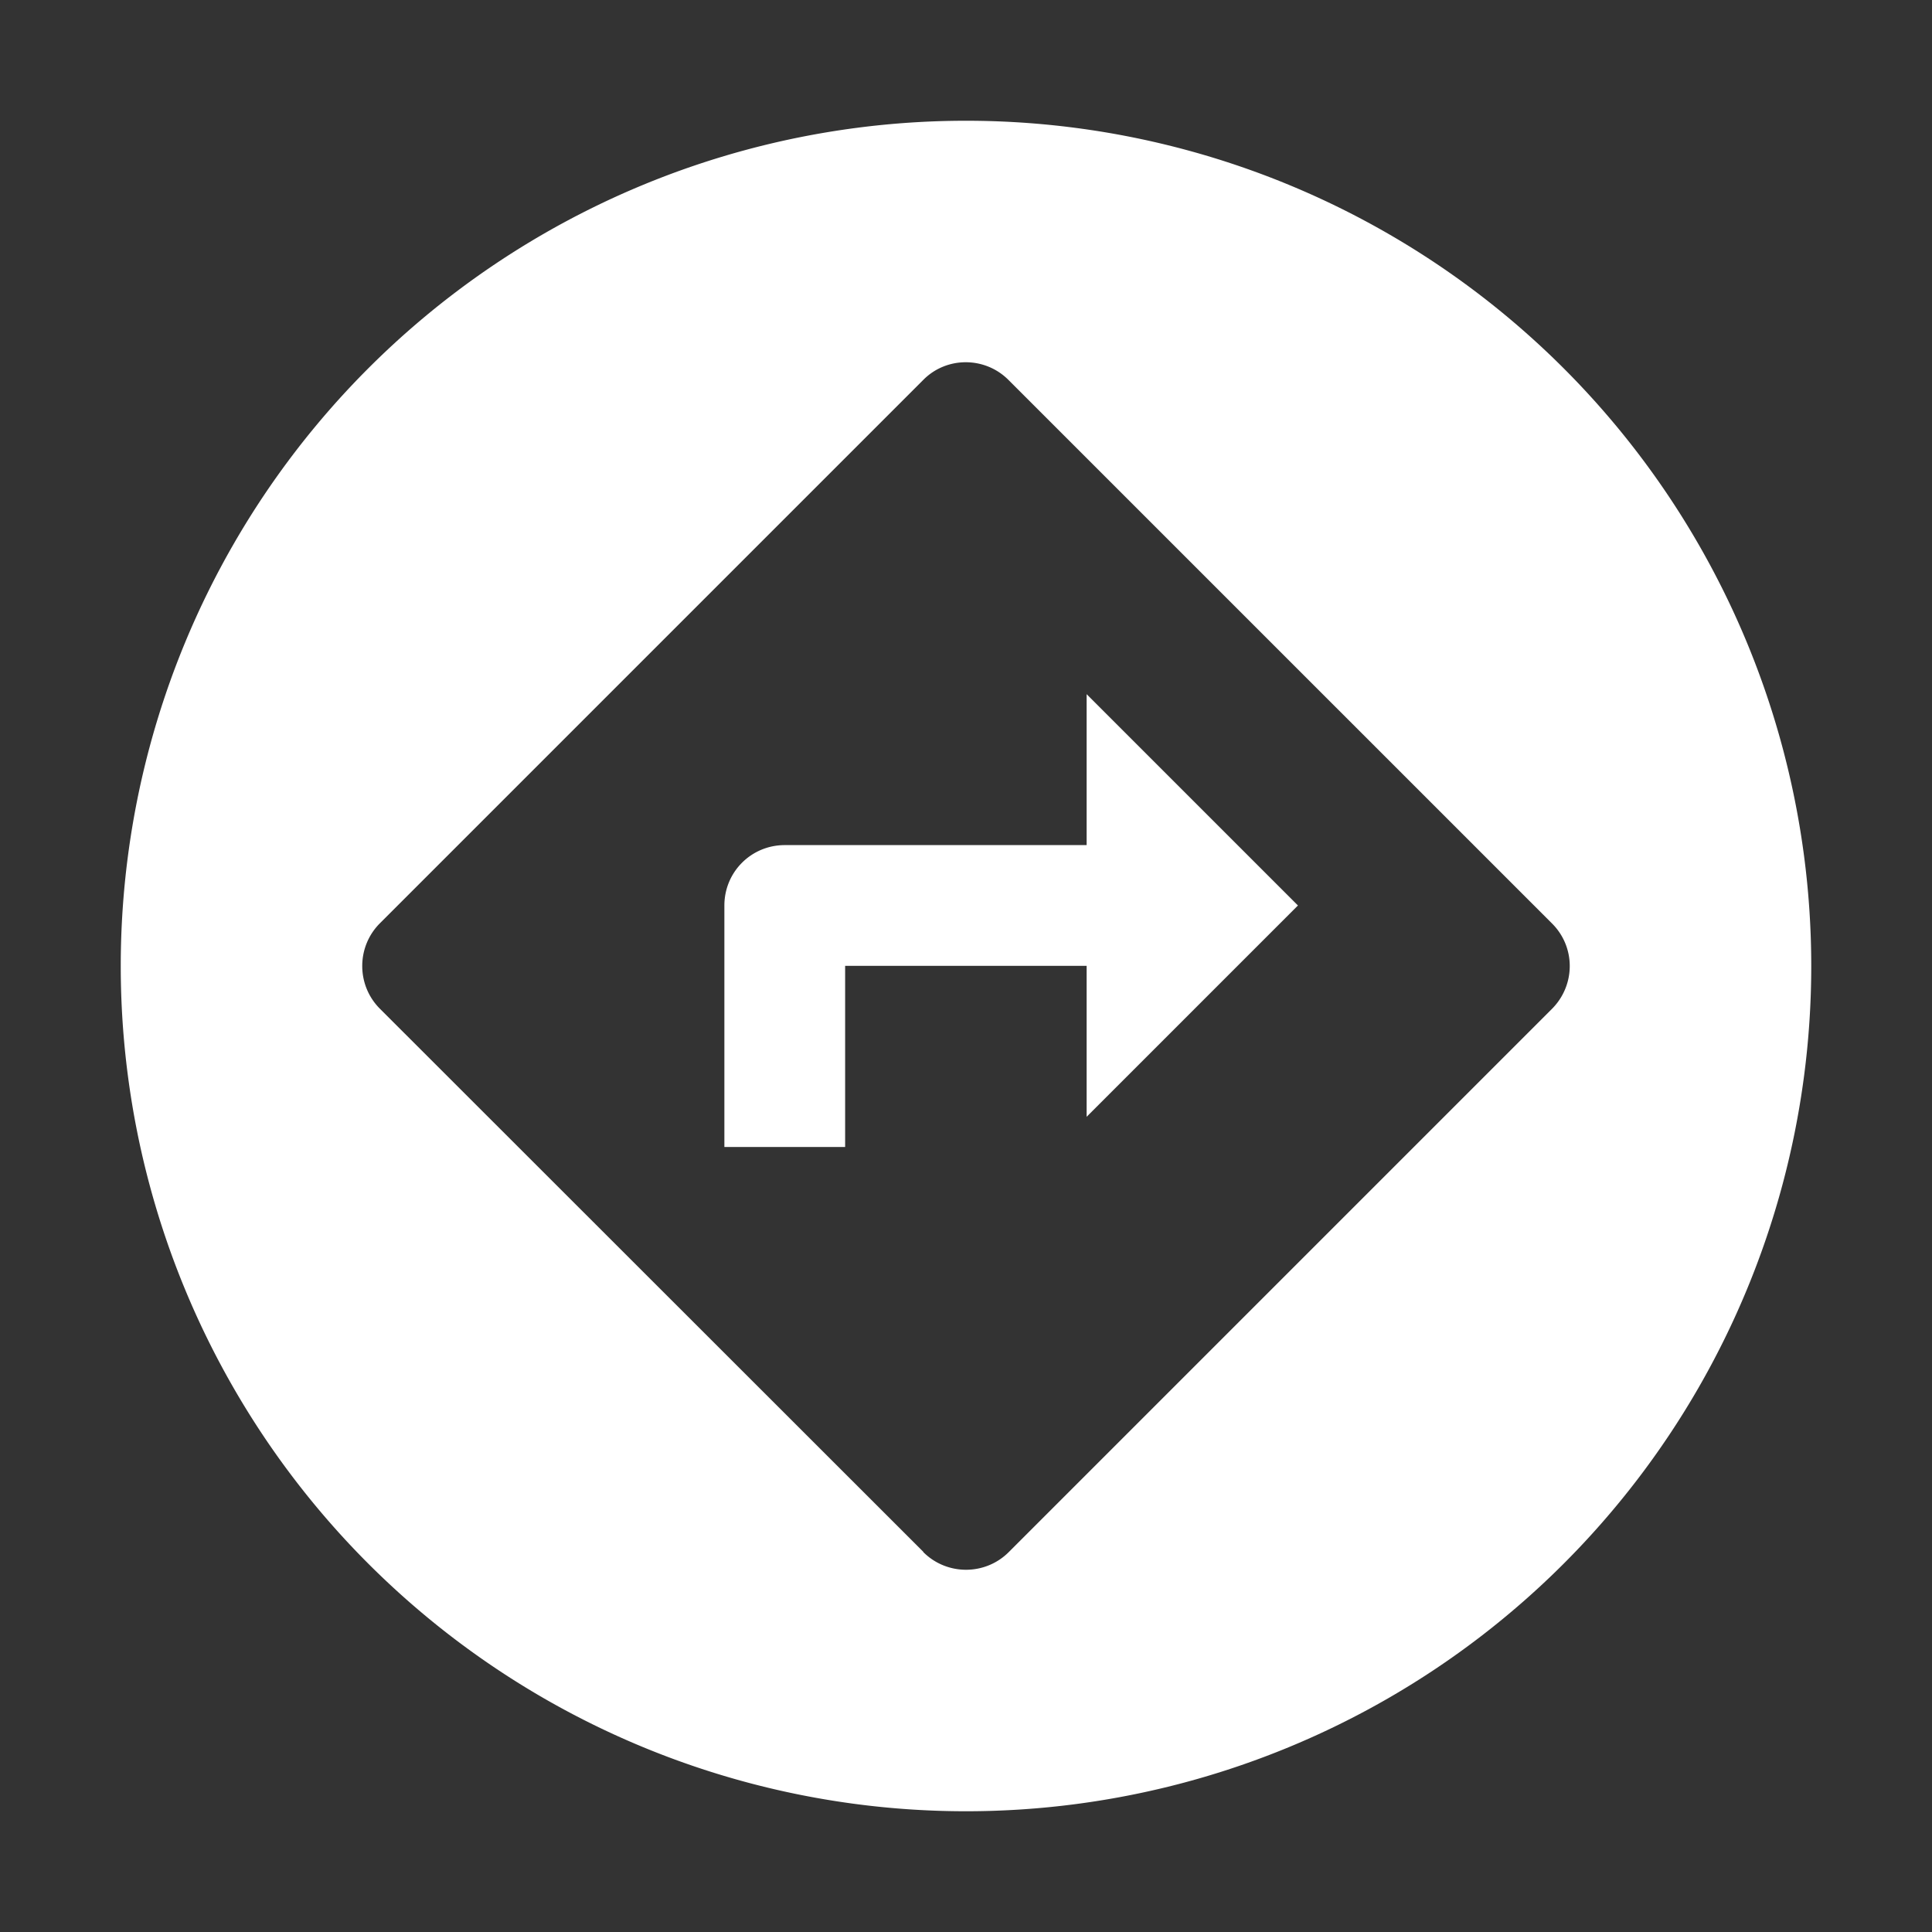 <?xml version="1.0" encoding="UTF-8" standalone="no"?>
<svg xmlns:svg="http://www.w3.org/2000/svg" xmlns="http://www.w3.org/2000/svg" version="1.1" x="0" y="0" width="80" height="80" viewBox="0 0 80 80" >
	<rect x="0" y="0" width="80" height="80" fill="#333333" stroke="none"/>
	<path style="fill:#ffffff;fill-opacity:1" d="M 75,40 A 35,35 0 0 1 40,75 35,35 0 0 1 5,40 35,35 0 0 1 40,5 35,35 0 0 1 75,40 Z m -30.005,6.244 0,-6.25 -10,0 0,7.5 -5,0 0,-10 c 0,-1.387 1.113,-2.5 2.5,-2.5 l 12.5,0 0,-6.25 8.75,8.75 -8.75,8.75 z M 64.258,38.231 41.757,15.731 c -0.975,-0.975 -2.563,-0.975 -3.526,0 L 15.731,38.231 c -0.975,0.975 -0.975,2.563 0,3.538 l 22.501,22.488 0,0.012 c 0.975,0.975 2.564,0.975 3.538,0 L 64.27,41.769 c 0.975,-0.988 0.975,-2.562 -0.012,-3.538 z" />
</svg>
